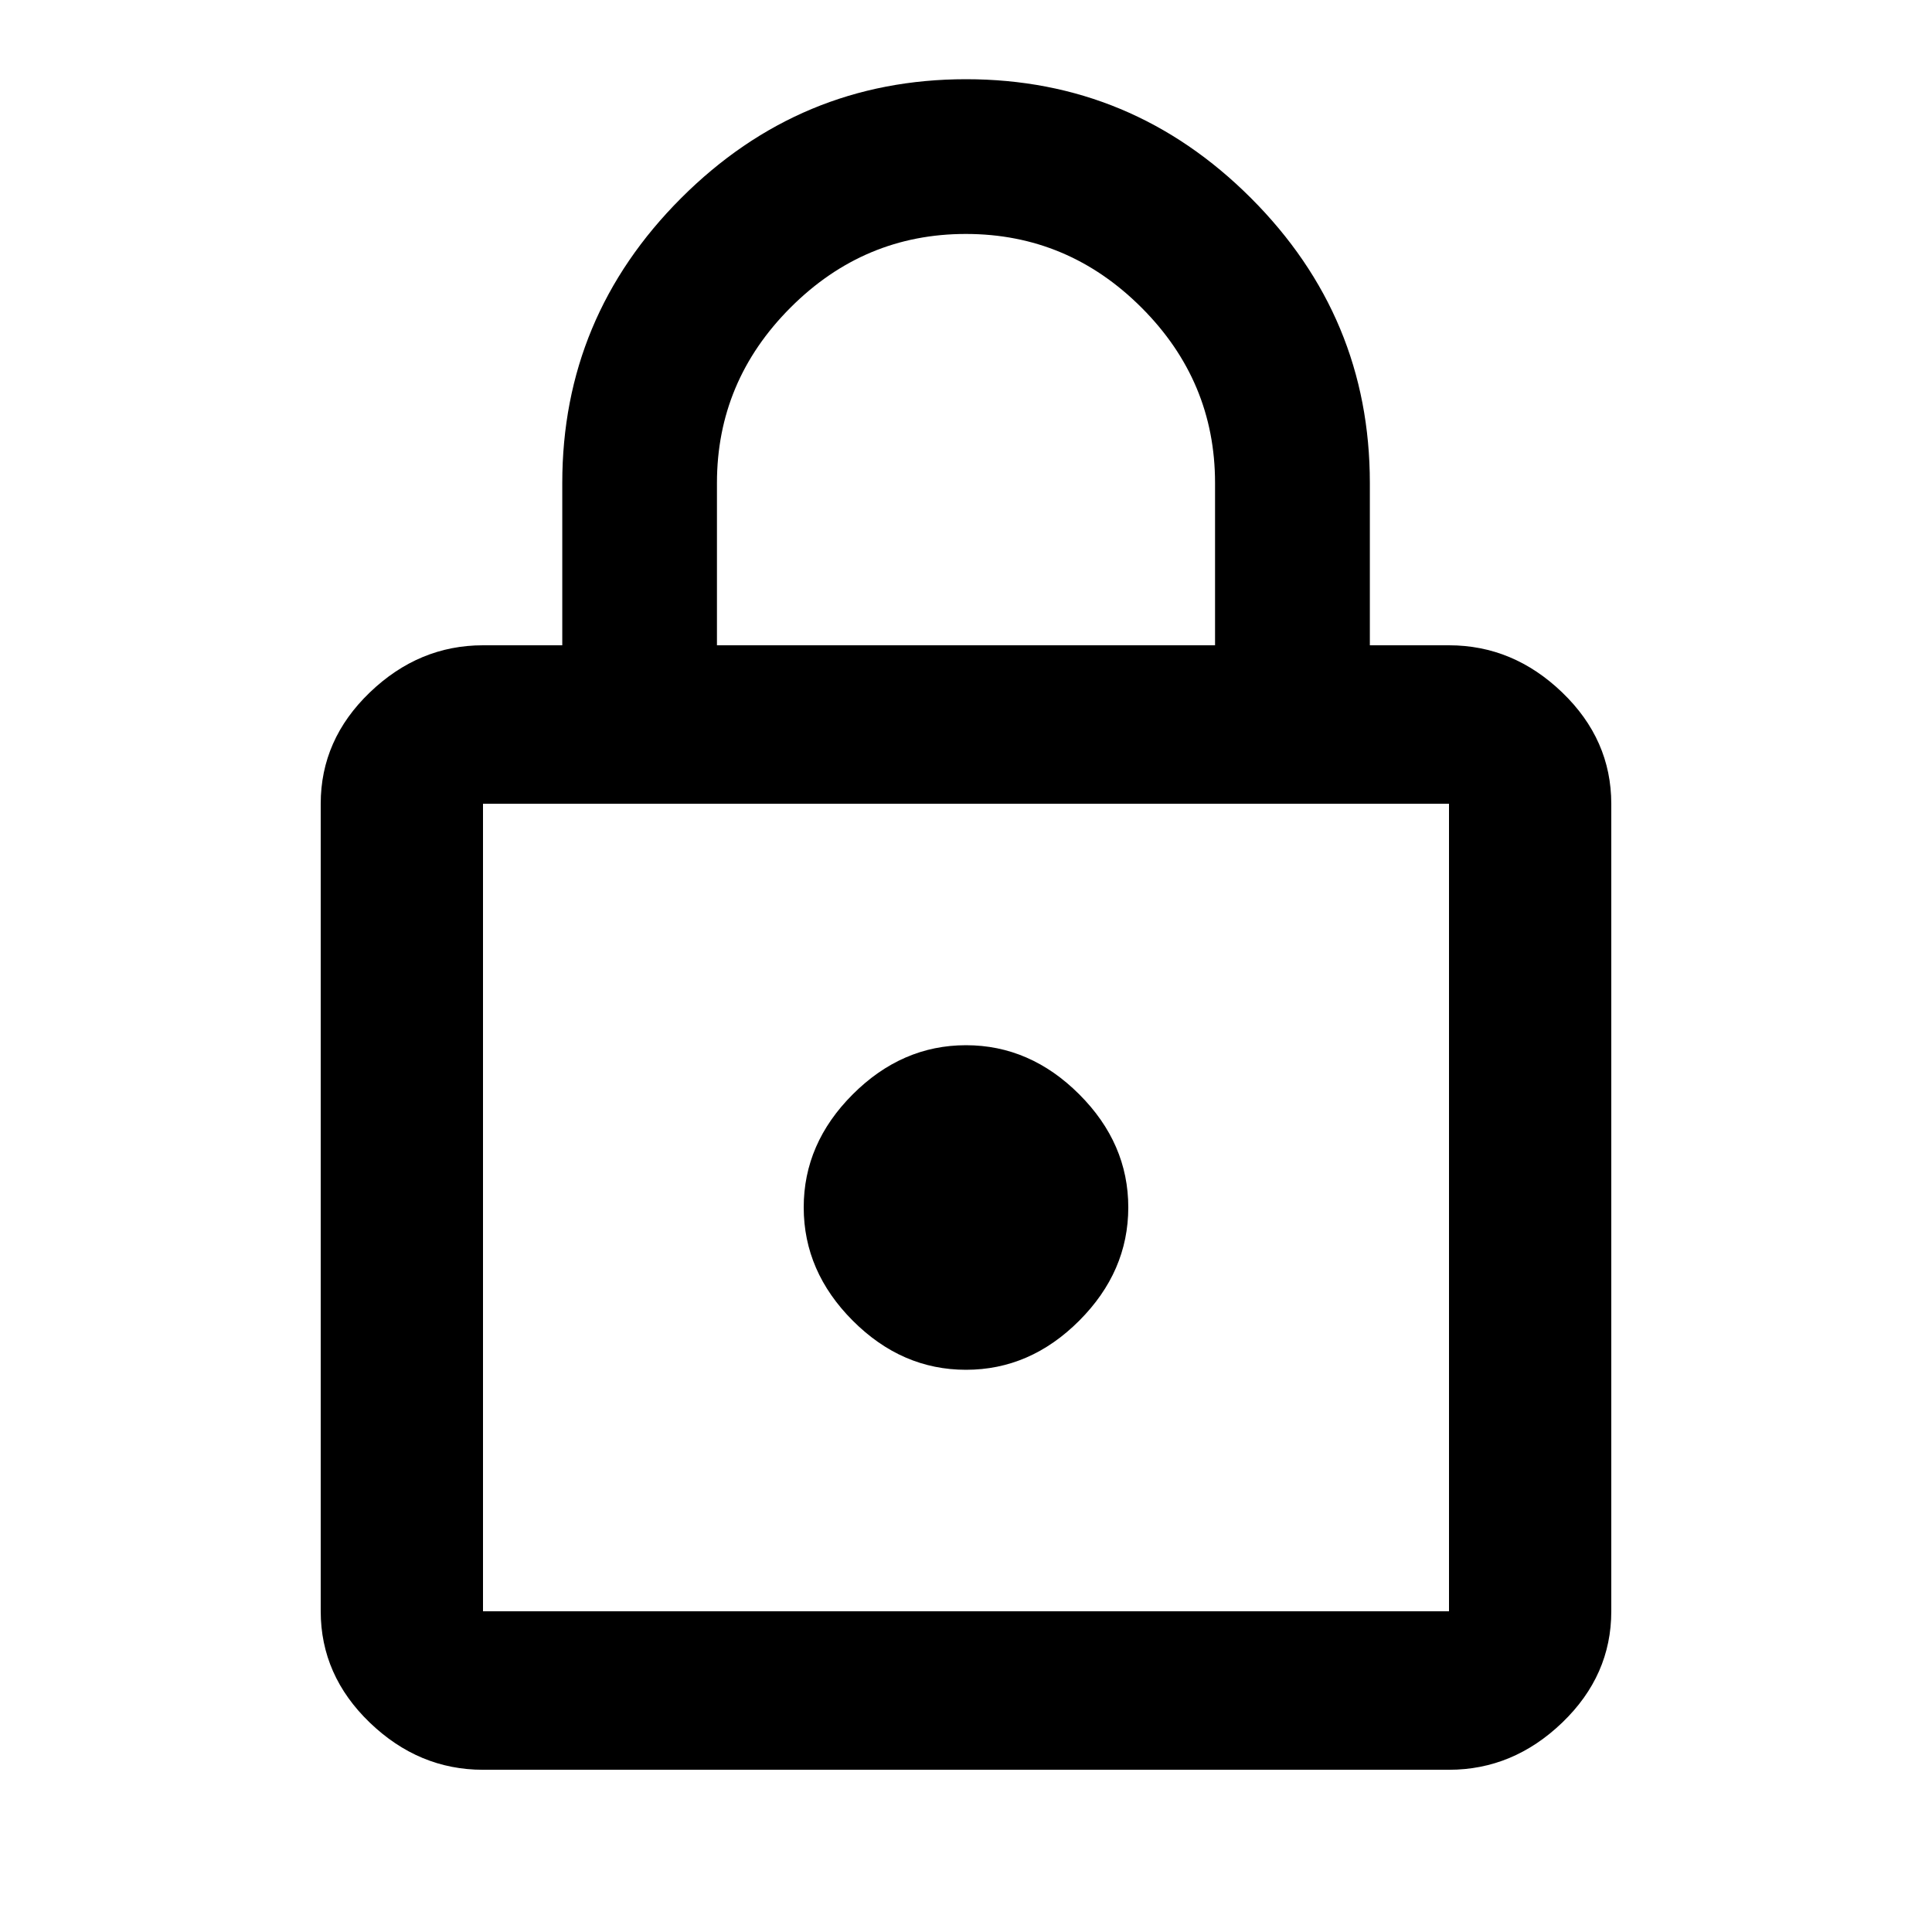 <?xml version="1.0" encoding="utf-8"?>
<!-- Generated by IcoMoon.io -->
<!DOCTYPE svg PUBLIC "-//W3C//DTD SVG 1.1//EN" "http://www.w3.org/Graphics/SVG/1.1/DTD/svg11.dtd">
<svg version="1.1" xmlns="http://www.w3.org/2000/svg" xmlns:xlink="http://www.w3.org/1999/xlink" width="32" height="32" viewBox="0 0 32 32">
<path d="M24 26.688v-13.375h-16v13.375h16zM11.875 8v2.688h8.25v-2.688q0-1.688-1.219-2.906t-2.906-1.219-2.906 1.219-1.219 2.906zM24 10.688q1.063 0 1.875 0.781t0.813 1.844v13.375q0 1.063-0.813 1.844t-1.875 0.781h-16q-1.063 0-1.875-0.781t-0.813-1.844v-13.375q0-1.063 0.813-1.844t1.875-0.781h1.313v-2.688q0-2.75 1.969-4.719t4.719-1.969 4.719 1.969 1.969 4.719v2.688h1.313zM16 22.688q-1.063 0-1.875-0.813t-0.813-1.875 0.813-1.875 1.875-0.813 1.875 0.813 0.813 1.875-0.813 1.875-1.875 0.813z"></path>
</svg>
